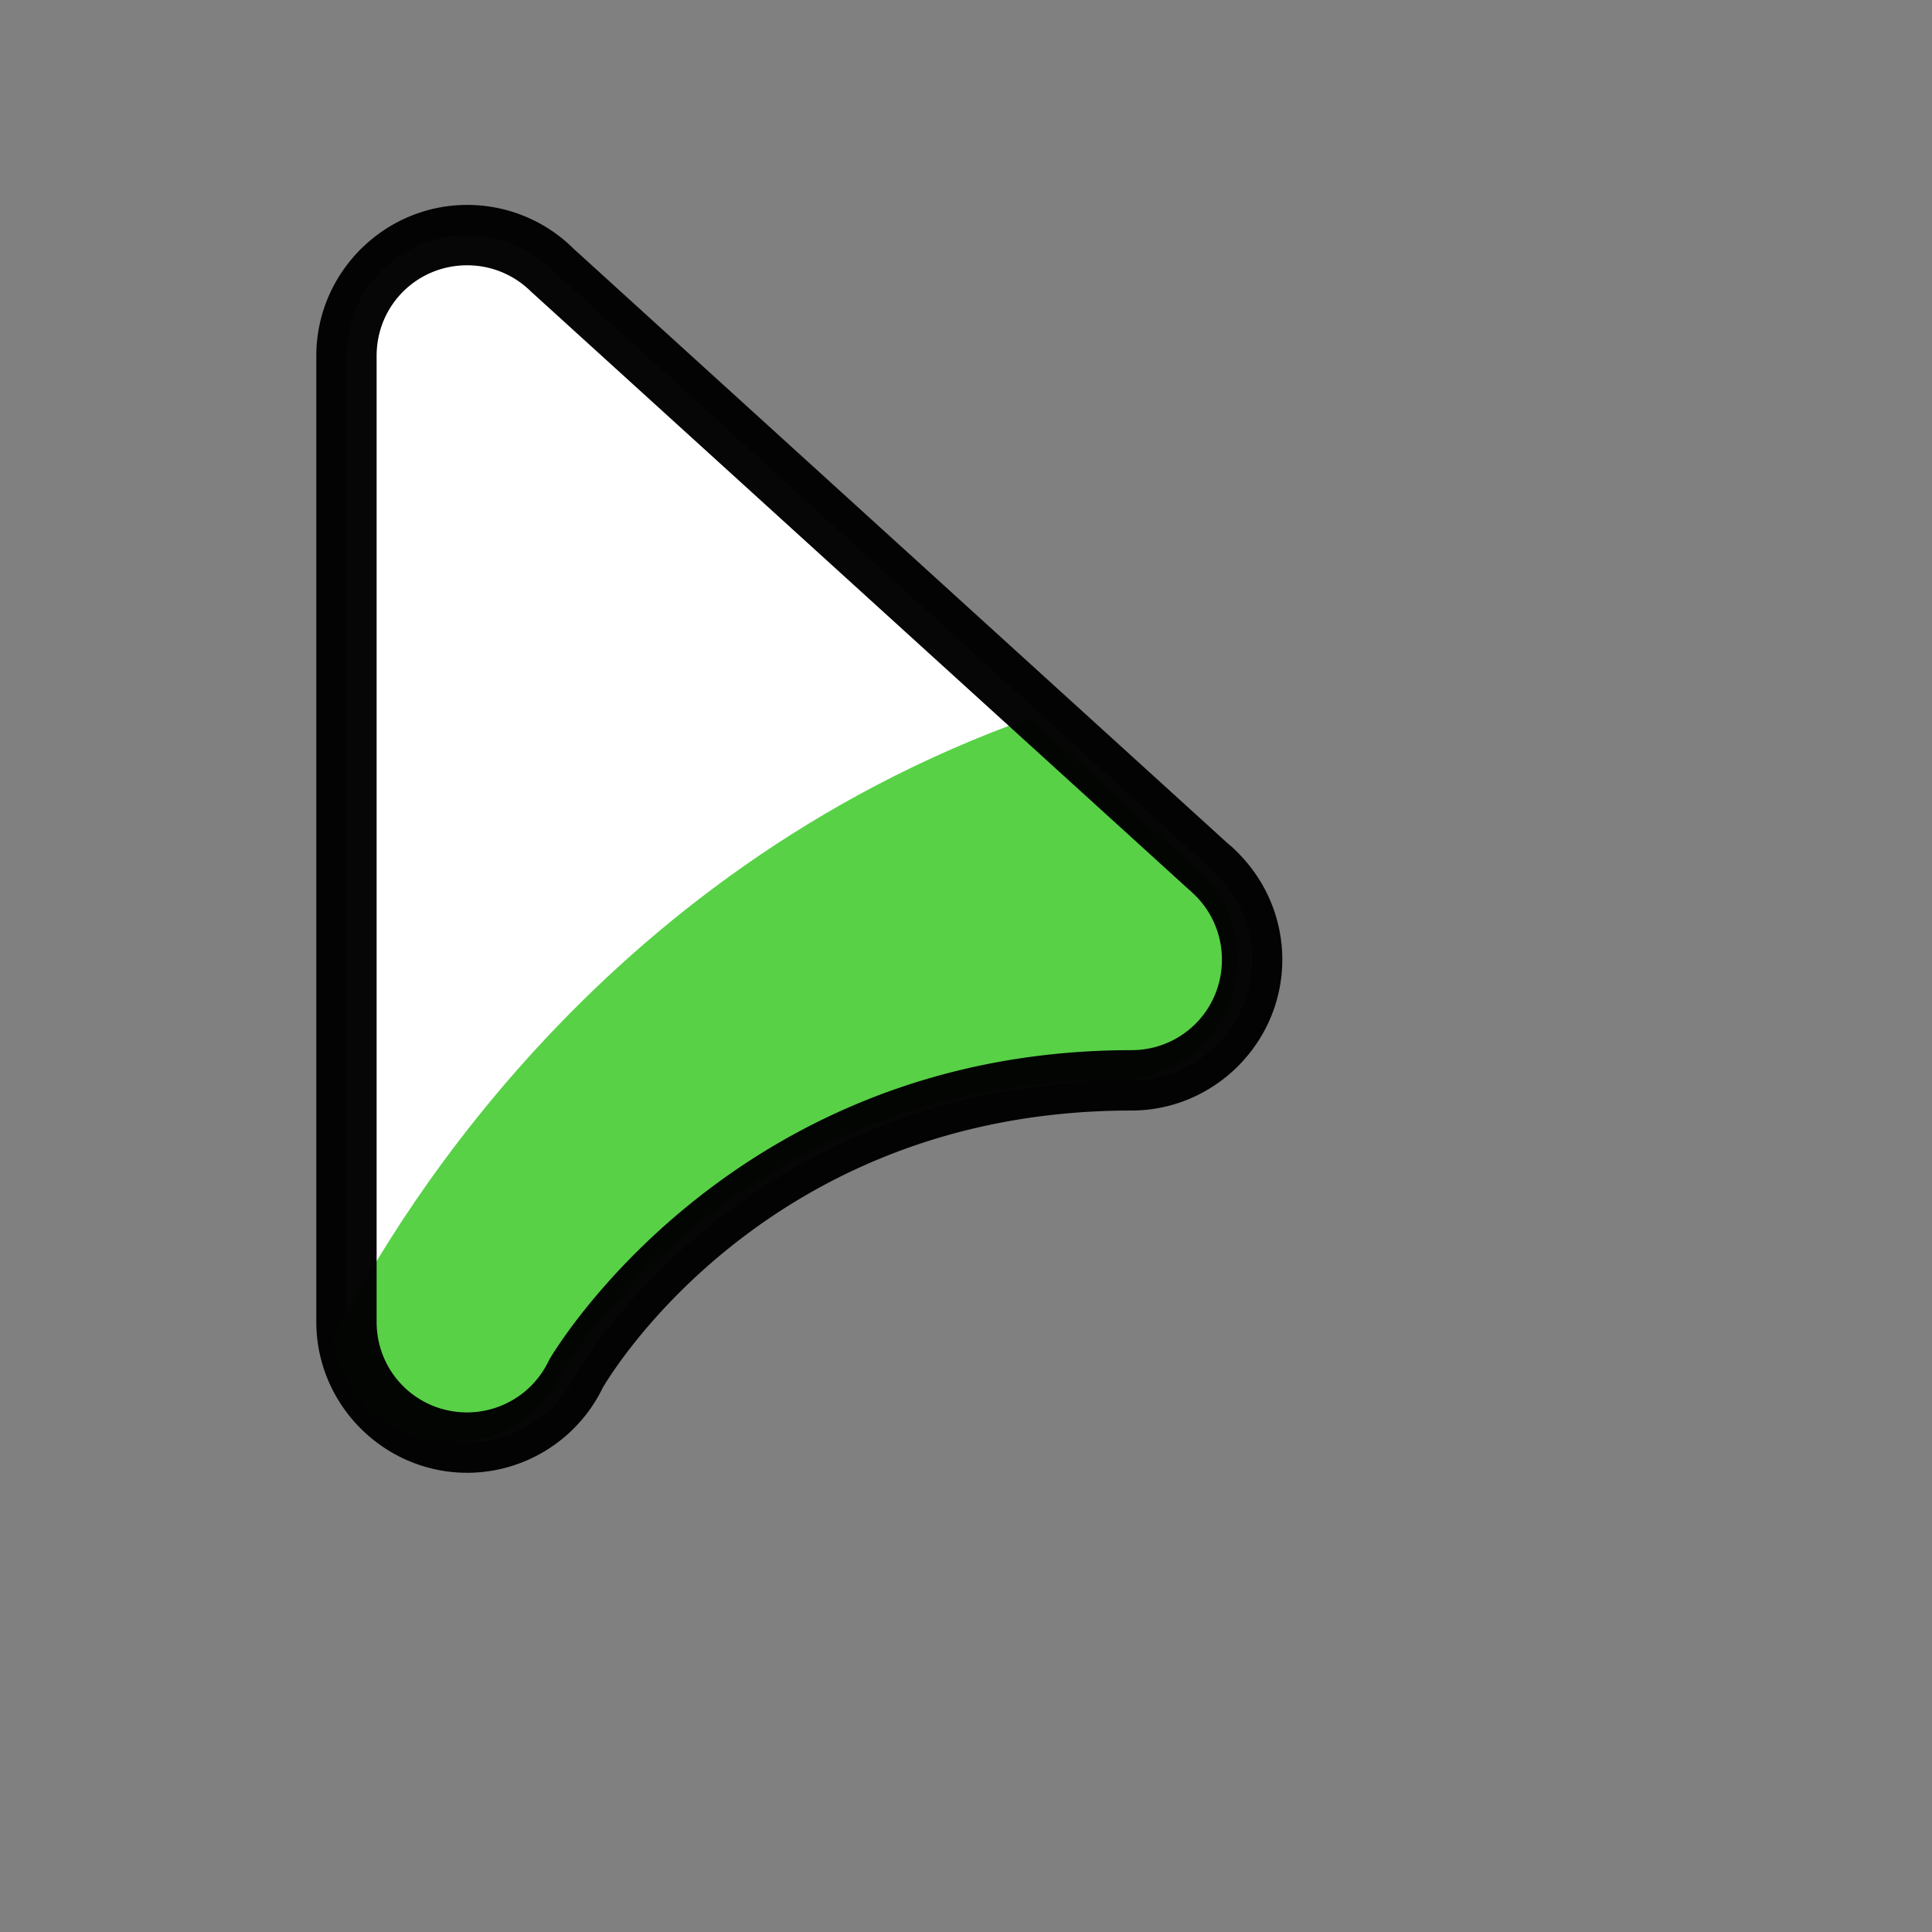 <?xml version="1.0" encoding="UTF-8" standalone="no"?>
<svg
   width="32"
   height="32"
   version="1.1"
   viewBox="0 0 32 32"
   id="svg10"
   sodipodi:docname="default.svg"
   inkscape:version="1.1.1 (3bf5ae0d25, 2021-09-20)"
   xmlns:inkscape="http://www.inkscape.org/namespaces/inkscape"
   xmlns:sodipodi="http://sodipodi.sourceforge.net/DTD/sodipodi-0.dtd"
   xmlns="http://www.w3.org/2000/svg"
   xmlns:svg="http://www.w3.org/2000/svg"
   xmlns:rdf="http://www.w3.org/1999/02/22-rdf-syntax-ns#"
   xmlns:cc="http://creativecommons.org/ns#"
   xmlns:dc="http://purl.org/dc/elements/1.1/">
  <rect x="0" y="0" width="32" height="32" fill="#808080" stroke="none"/>
  <defs
     id="defs14" />
  <sodipodi:namedview
     id="namedview12"
     pagecolor="#ffffff"
     bordercolor="#999999"
     borderopacity="1"
     inkscape:pageshadow="0"
     inkscape:pageopacity="0"
     inkscape:pagecheckerboard="0"
     showgrid="false"
     inkscape:zoom="25.5625"
     inkscape:cx="16.606357"
     inkscape:cy="16.860636"
     inkscape:window-width="1920"
     inkscape:window-height="1003"
     inkscape:window-x="0"
     inkscape:window-y="0"
     inkscape:window-maximized="1"
     inkscape:current-layer="svg10" />
  <g
     id="g1428"
     transform="translate(0.064,-0.315)">
    <path
       d="m 7.675,4.209 c -1.105,0 -2,0.895 -2,2 v 16 c 0,1.105 0.895,2 2,2 0.769,-0.002 1.47,-0.444 1.801,-1.139 0,0 2.774,-4.861 9.199,-4.861 1.105,0 2,-0.895 2,-2 6e-5,-0.517 -0.2,-1.014 -0.559,-1.387 L 20.019,14.726 C 19.995,14.704 19.97,14.683 19.945,14.662 L 9.089,4.795 C 9.087,4.793 9.085,4.791 9.083,4.789 8.708,4.417 8.202,4.209 7.674,4.209 Z"
       color="#000000"
       fill="#ffffff"
       style="fill-rule:evenodd;stroke-linecap:round;stroke-linejoin:round;-inkscape-stroke:none;paint-order:stroke markers fill"
       id="path4-3" />
    <path
       id="path867"
       style="fill:#58d147;fill-opacity:1;fill-rule:evenodd;stroke-linecap:round;stroke-linejoin:round;-inkscape-stroke:none;paint-order:stroke markers fill"
       d="M 17,12.207 C 9.736,14.793 6.317,20.768 5.455,22.504 c 0.143,0.964 0.972,1.705 1.977,1.705 0.769,-0.002 1.469,-0.444 1.801,-1.139 0,0 2.774,-4.861 9.199,-4.861 1.105,0 2,-0.895 2,-2 6e-5,-0.517 -0.2,-1.014 -0.559,-1.387 l -0.098,-0.096 c -0.024,-0.022 -0.049,-0.044 -0.074,-0.064 z" />
    <path
       d="m 7.675,3.709 c -1.375,0 -2.5,1.125 -2.5,2.5 v 16 c 0,1.375 1.125,2.5 2.5,2.5 a 0.5,0.5 0 0 0 0.002,0 c 0.961,-0.002 1.836,-0.557 2.25,-1.424 l -0.018,0.033 c 0,0 2.593,-4.609 8.766,-4.609 1.375,0 2.5,-1.125 2.5,-2.5 7.5e-5,-0.646 -0.251,-1.267 -0.699,-1.732 A 0.5,0.5 0 0 0 20.466,14.464 l -0.098,-0.096 a 0.5,0.5 0 0 0 -0.012,-0.012 c -0.025,-0.022 -0.051,-0.043 -0.076,-0.064 l -0.012,-0.01 c -0.002,-0.002 -0.004,-0.004 -0.006,-0.006 L 9.439,4.437 9.435,4.433 C 9.434,4.433 9.434,4.432 9.433,4.431 8.965,3.968 8.334,3.709 7.675,3.709 Z m 0,1 c 0.396,6.33e-5 0.776,0.157 1.057,0.436 a 0.5,0.5 0 0 0 0.002,0.002 C 8.73,5.142 8.732,5.145 8.739,5.152 a 0.5,0.5 0 0 0 0.014,0.012 l 10.855,9.867 a 0.5,0.5 0 0 0 0.018,0.016 c 0.019,0.016 0.037,0.032 0.055,0.049 l 0.074,0.072 c 0.269,0.28 0.42,0.653 0.42,1.041 0,0.834 -0.666,1.5 -1.5,1.5 -6.677,0 -9.633,5.113 -9.633,5.113 a 0.5,0.5 0 0 0 -0.018,0.033 c -0.249,0.521 -0.772,0.852 -1.35,0.854 -0.834,0 -1.5,-0.666 -1.5,-1.5 v -16 c 0,-0.834 0.666,-1.5 1.5,-1.5 z"
       color="#000000"
       fill-opacity="0.973"
       style="fill-rule:evenodd;stroke-linecap:round;stroke-linejoin:round;-inkscape-stroke:none;paint-order:stroke markers fill"
       id="path6-6" />
  </g>
</svg>
